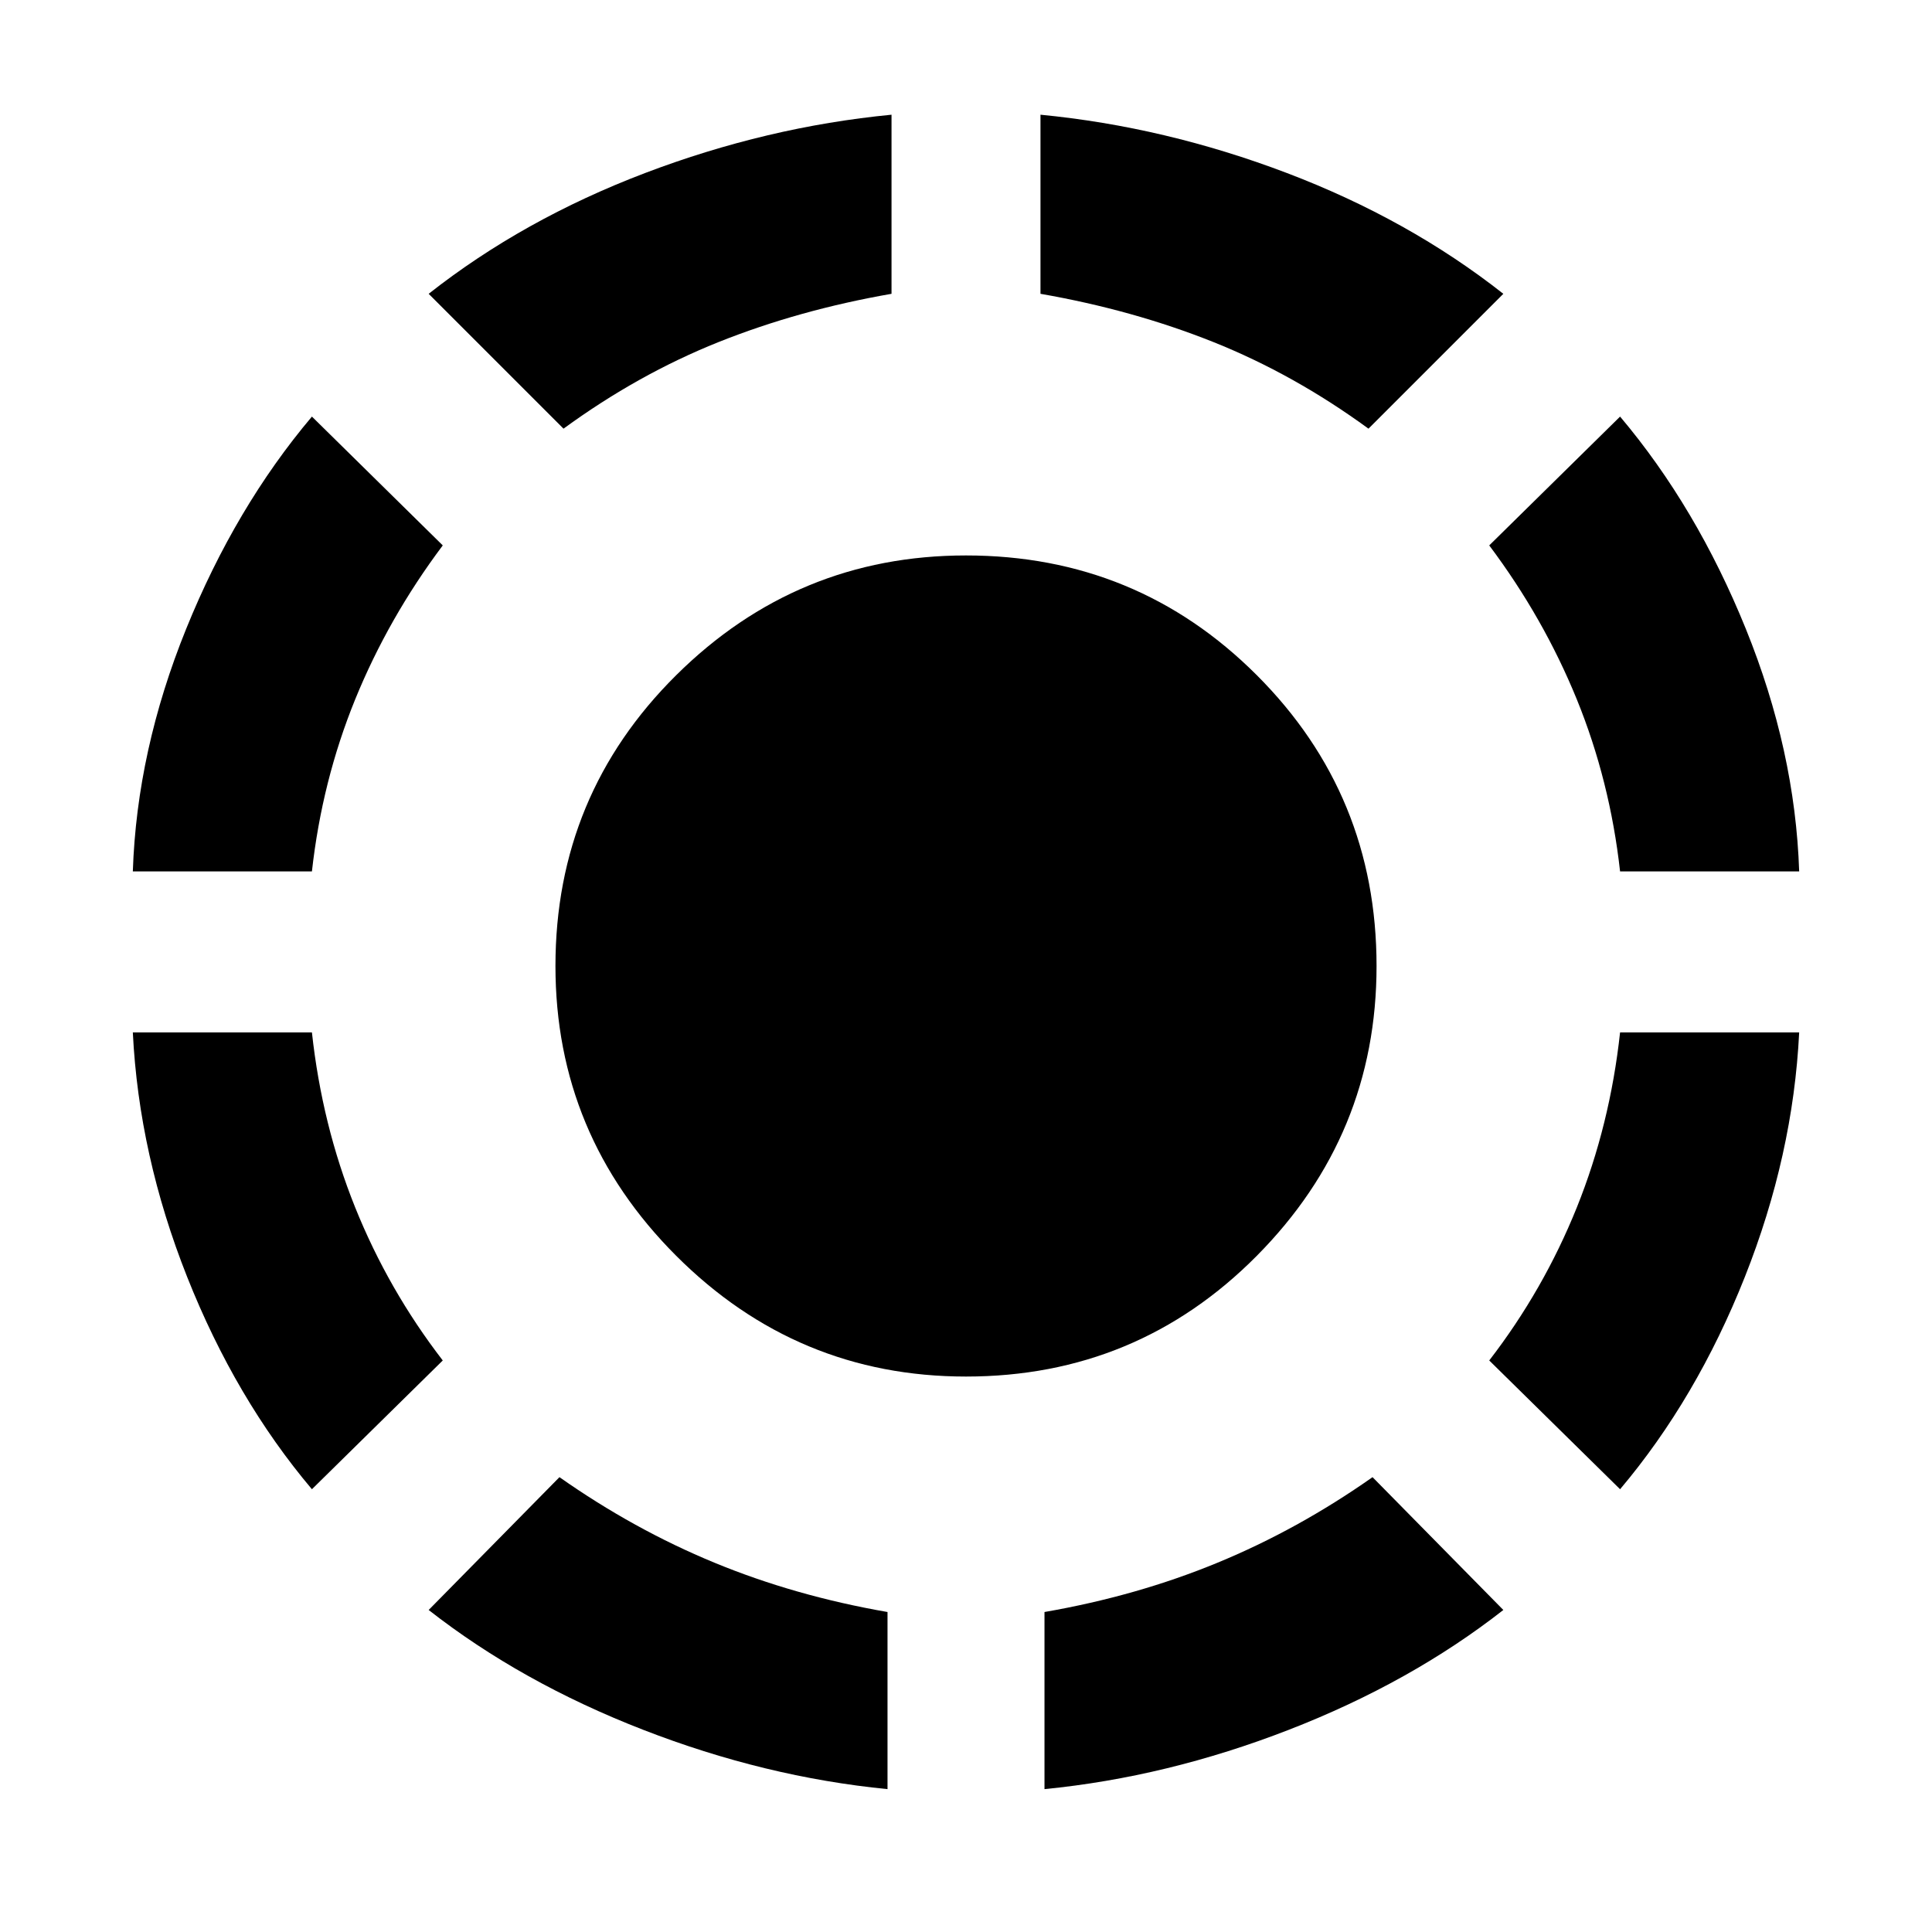 <svg xmlns="http://www.w3.org/2000/svg" height="40" width="40"><path d="M28.333 8.875Q26.792 7.75 25.125 7.083Q23.458 6.417 21.542 6.083V2.375Q24.125 2.625 26.646 3.583Q29.167 4.542 31.125 6.083ZM37.25 18.042H33.542Q33.333 16.167 32.646 14.479Q31.958 12.792 30.833 11.292L33.542 8.625Q35.125 10.5 36.146 13.021Q37.167 15.542 37.25 18.042ZM33.542 30.833 30.833 28.167Q31.958 26.708 32.646 25Q33.333 23.292 33.542 21.375H37.25Q37.125 23.917 36.125 26.438Q35.125 28.958 33.542 30.833ZM21.625 37.042V33.375Q23.542 33.042 25.208 32.354Q26.875 31.667 28.417 30.583L31.125 33.333Q29.208 34.833 26.688 35.812Q24.167 36.792 21.625 37.042ZM11.667 8.875 8.875 6.083Q10.833 4.542 13.354 3.583Q15.875 2.625 18.458 2.375V6.083Q16.542 6.417 14.875 7.083Q13.208 7.75 11.667 8.875ZM2.75 18.042Q2.833 15.542 3.854 13.021Q4.875 10.5 6.458 8.625L9.167 11.292Q8.042 12.792 7.354 14.479Q6.667 16.167 6.458 18.042ZM6.458 30.833Q4.875 28.958 3.875 26.438Q2.875 23.917 2.75 21.375H6.458Q6.667 23.292 7.354 25Q8.042 26.708 9.167 28.167ZM18.375 37.042Q15.833 36.792 13.312 35.812Q10.792 34.833 8.875 33.333L11.583 30.583Q13.125 31.667 14.792 32.354Q16.458 33.042 18.375 33.375ZM20 28.5Q16.5 28.5 14 26Q11.5 23.5 11.5 20Q11.5 16.458 14 13.979Q16.5 11.5 20 11.5Q23.542 11.5 26.021 13.979Q28.5 16.458 28.5 20Q28.5 23.5 26.021 26Q23.542 28.5 20 28.5Z"/></svg>
